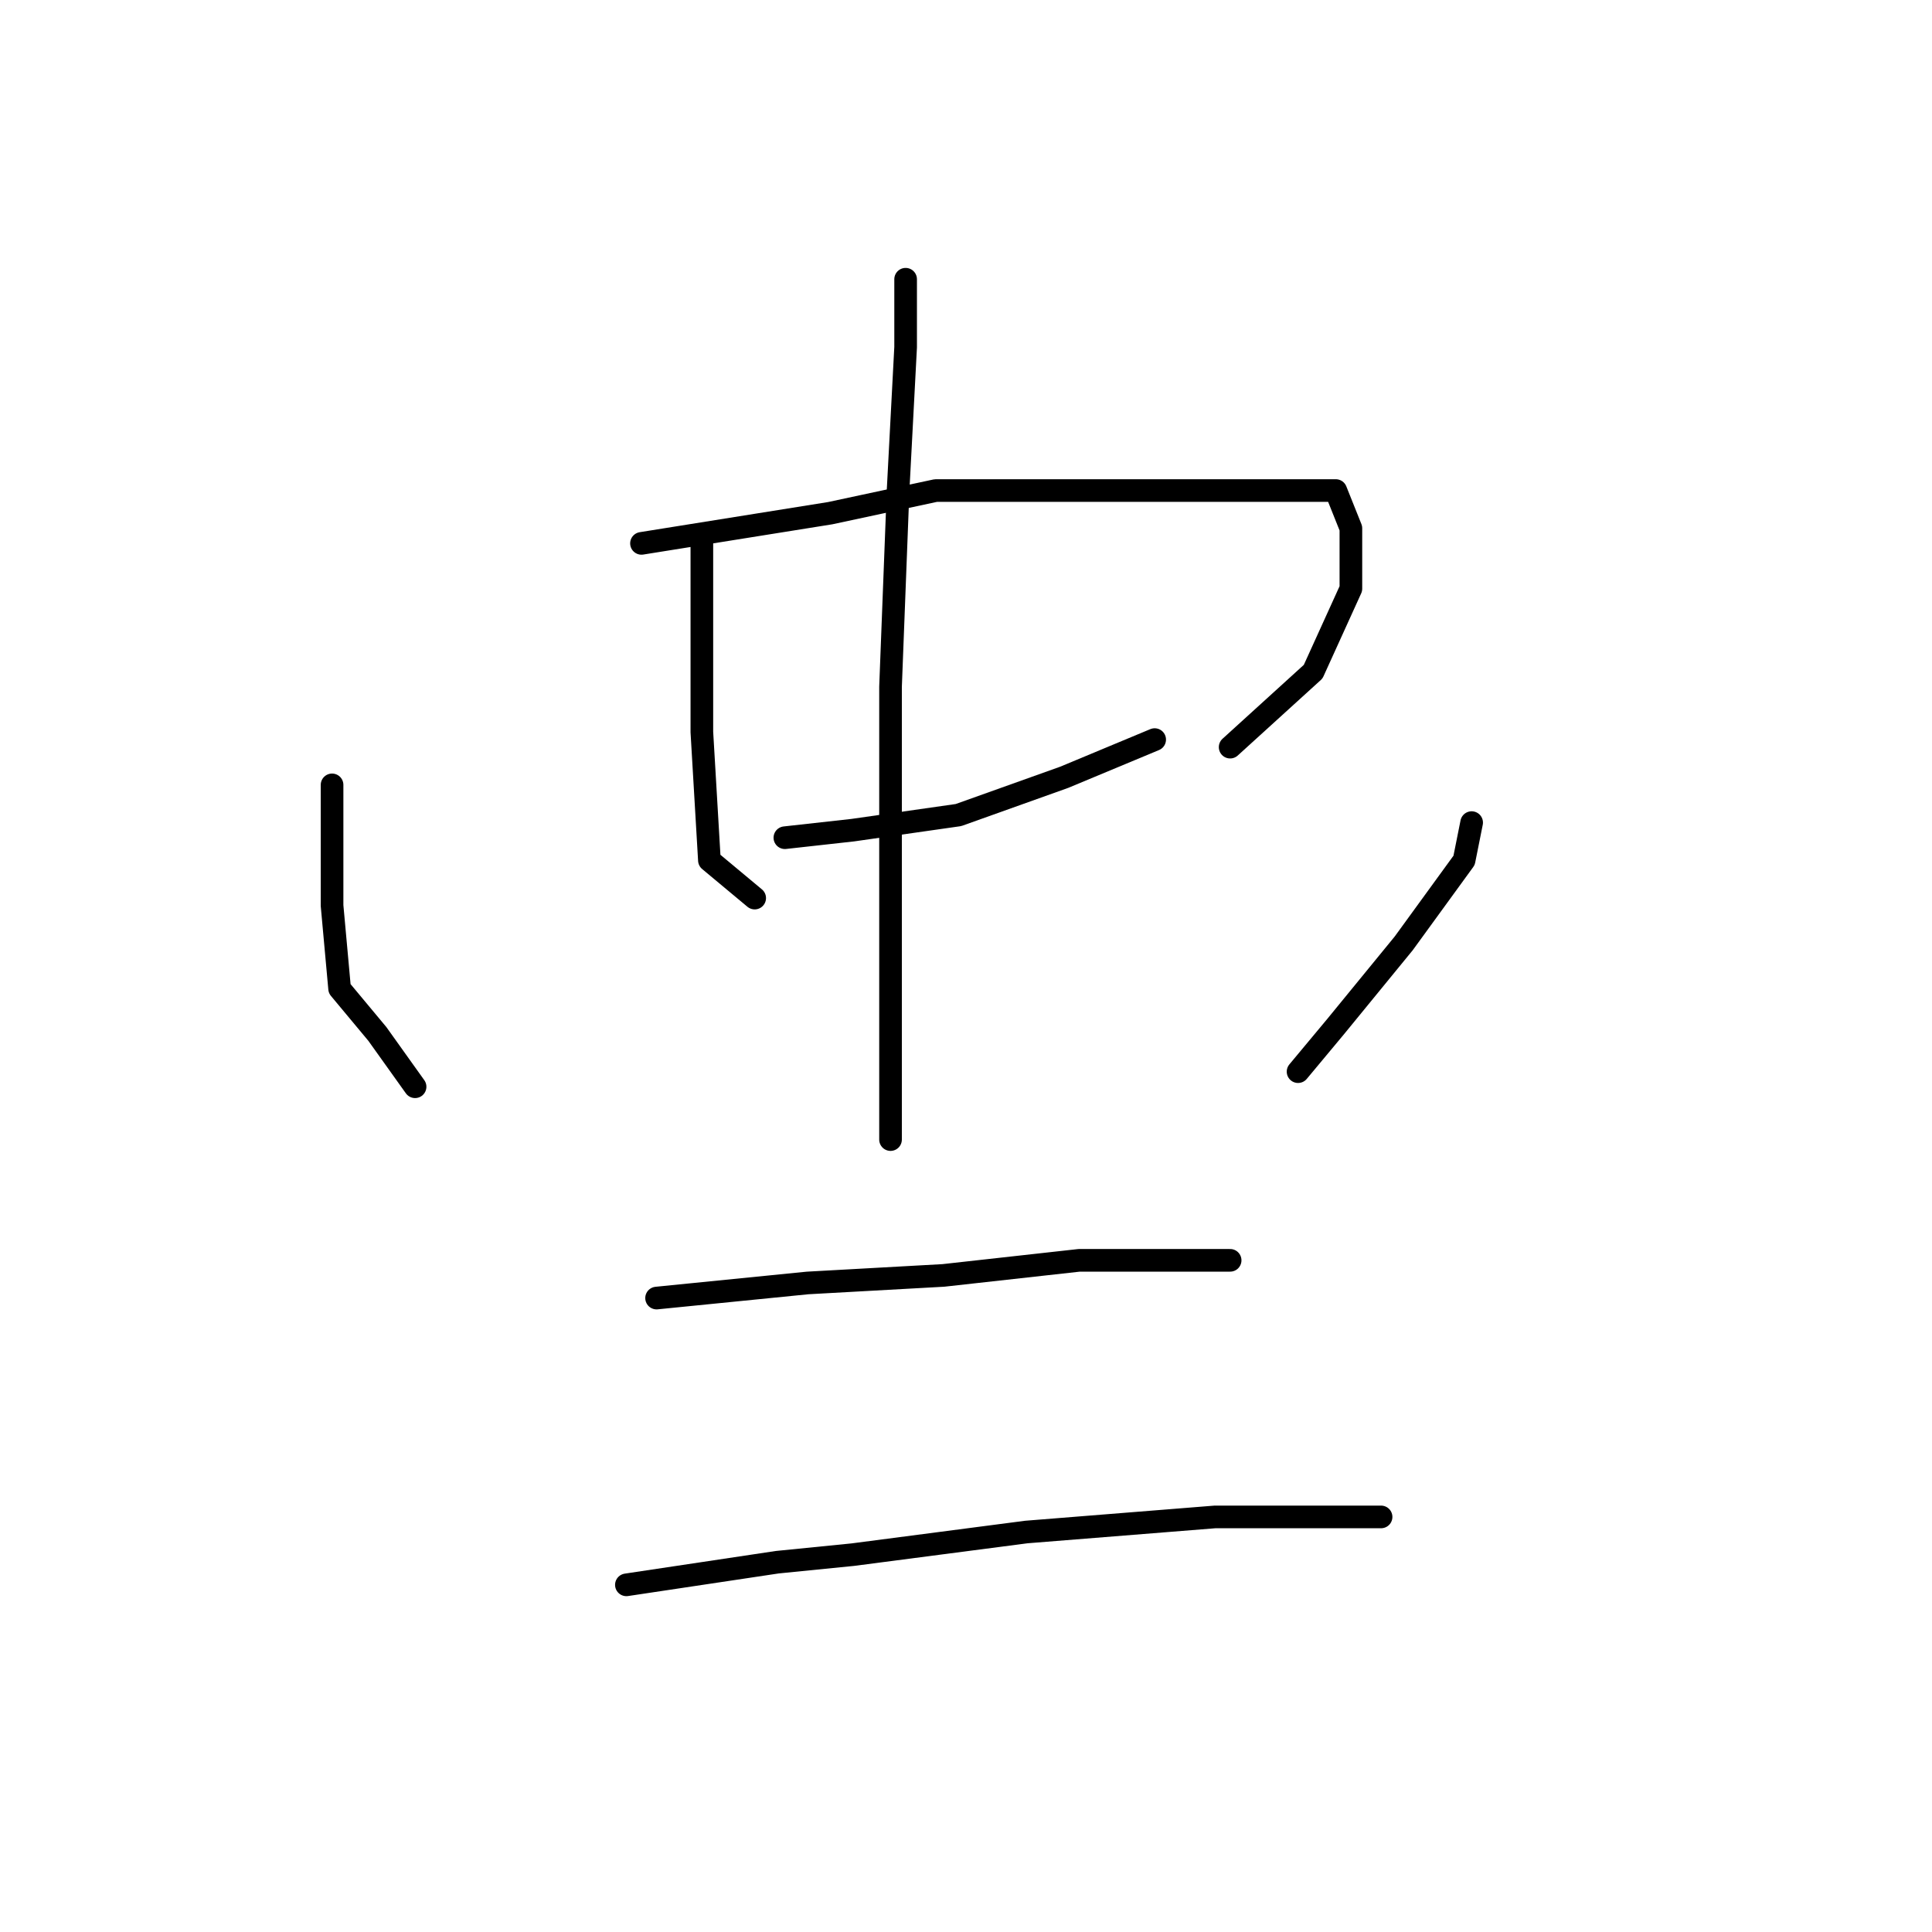 <?xml version="1.0" standalone="no"?>
    <svg width="256" height="256" xmlns="http://www.w3.org/2000/svg" version="1.1">
    <polyline stroke="black" stroke-width="3" stroke-linecap="round" fill="transparent" stroke-linejoin="round" points="93 71 93 77 93 90 93 97 94 114 100 119 100 119 " />
        <polyline stroke="black" stroke-width="3" stroke-linecap="round" fill="transparent" stroke-linejoin="round" points="85 72 110 68 124 65 147 65 165 65 177 65 179 70 179 78 174 89 163 99 163 99 " />
        <polyline stroke="black" stroke-width="3" stroke-linecap="round" fill="transparent" stroke-linejoin="round" points="104 111 113 110 127 108 141 103 153 98 153 98 " />
        <polyline stroke="black" stroke-width="3" stroke-linecap="round" fill="transparent" stroke-linejoin="round" points="120 37 120 46 119 65 118 91 118 103 118 134 118 147 118 151 118 151 " />
        <polyline stroke="black" stroke-width="3" stroke-linecap="round" fill="transparent" stroke-linejoin="round" points="44 104 44 110 44 120 45 131 50 137 55 144 55 144 " />
        <polyline stroke="black" stroke-width="3" stroke-linecap="round" fill="transparent" stroke-linejoin="round" points="195 109 194 114 186 125 177 136 172 142 172 142 " />
        <polyline stroke="black" stroke-width="3" stroke-linecap="round" fill="transparent" stroke-linejoin="round" points="87 172 107 170 125 169 134 168 143 167 157 167 163 167 163 167 " />
        <polyline stroke="black" stroke-width="3" stroke-linecap="round" fill="transparent" stroke-linejoin="round" points="83 210 103 207 113 206 136 203 161 201 183 201 183 201 " />
        </svg>